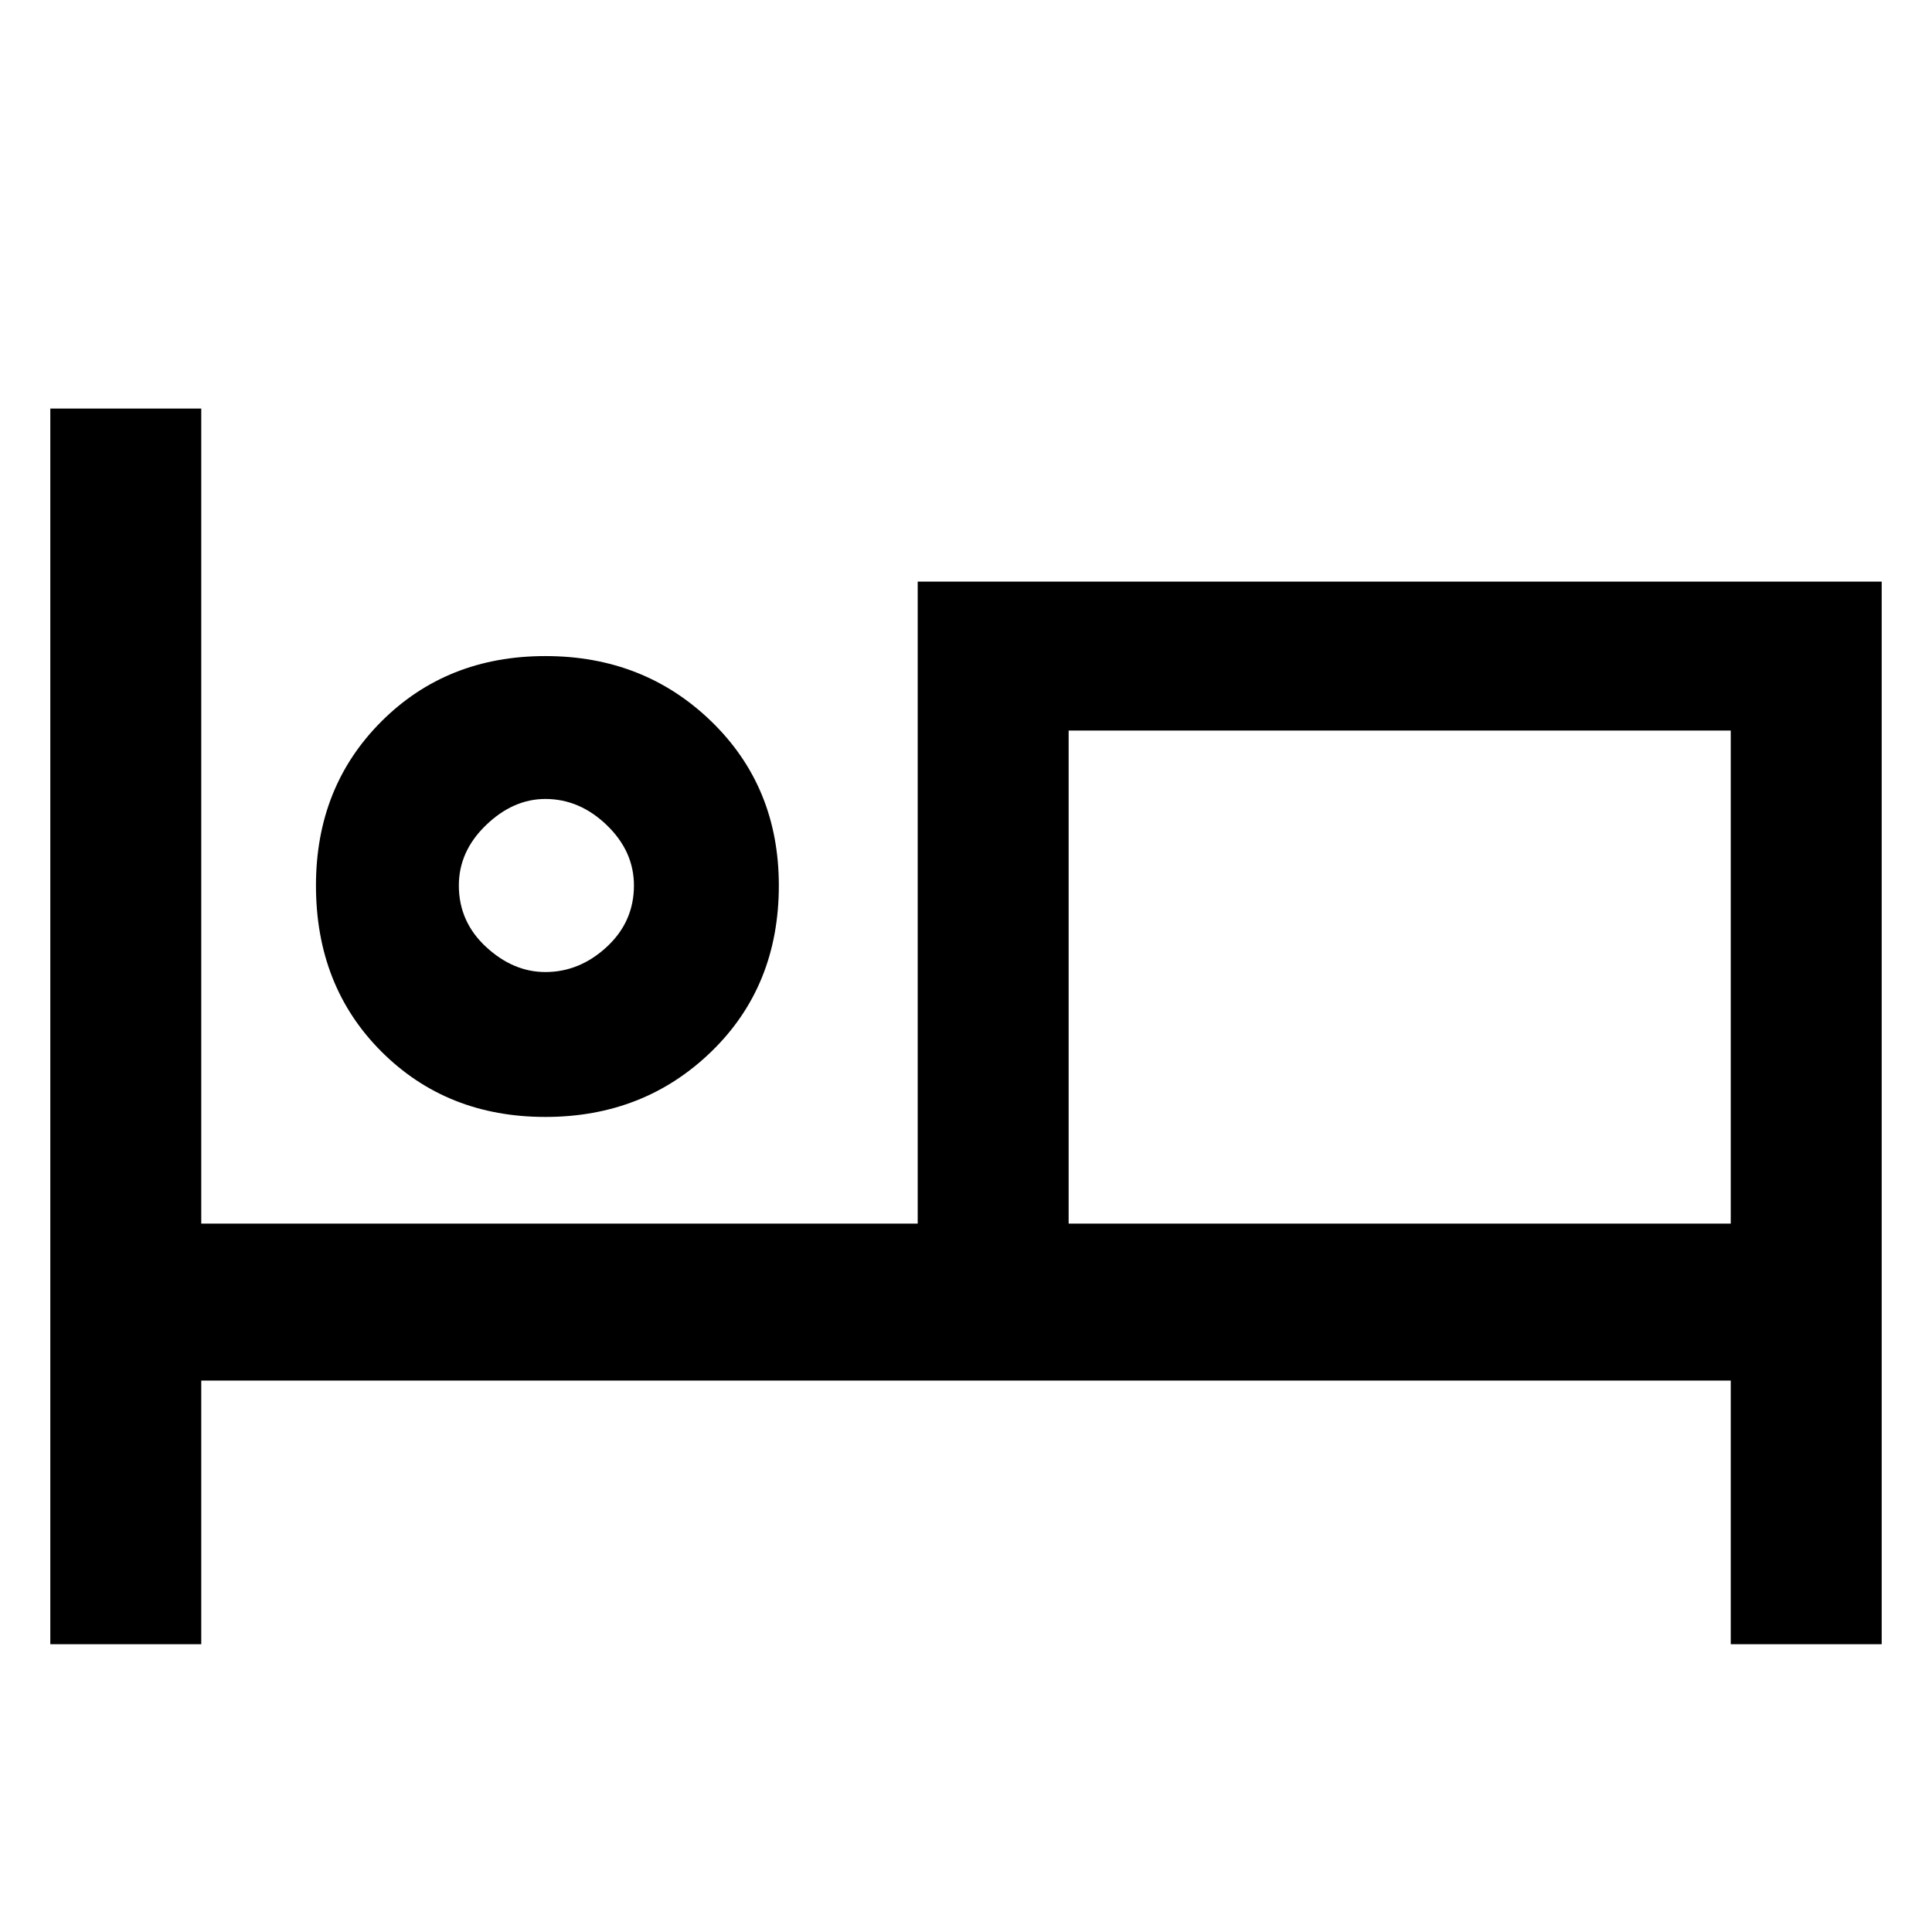 <svg xmlns="http://www.w3.org/2000/svg" height="48" width="48"><path d="M1.25 40.85V10.15H5V30.4H22.8V14.45H46.75V40.85H43V34.3H5V40.85ZM13.55 27.75Q11.1 27.75 9.475 26.125Q7.85 24.5 7.85 22Q7.85 19.55 9.475 17.925Q11.1 16.3 13.55 16.3Q16 16.3 17.675 17.925Q19.35 19.55 19.35 22Q19.35 24.5 17.675 26.125Q16 27.75 13.55 27.75ZM26.55 30.4H43V18.15H26.55ZM13.55 24.15Q14.4 24.15 15.075 23.525Q15.75 22.9 15.75 22Q15.75 21.15 15.075 20.5Q14.4 19.85 13.55 19.85Q12.75 19.85 12.075 20.5Q11.4 21.15 11.4 22Q11.4 22.9 12.075 23.525Q12.75 24.15 13.55 24.15ZM13.55 22Q13.55 22 13.55 22Q13.55 22 13.55 22Q13.55 22 13.55 22Q13.55 22 13.55 22Q13.55 22 13.55 22Q13.55 22 13.55 22Q13.55 22 13.55 22Q13.55 22 13.55 22ZM26.55 30.4V18.15V30.4Z"/></svg>